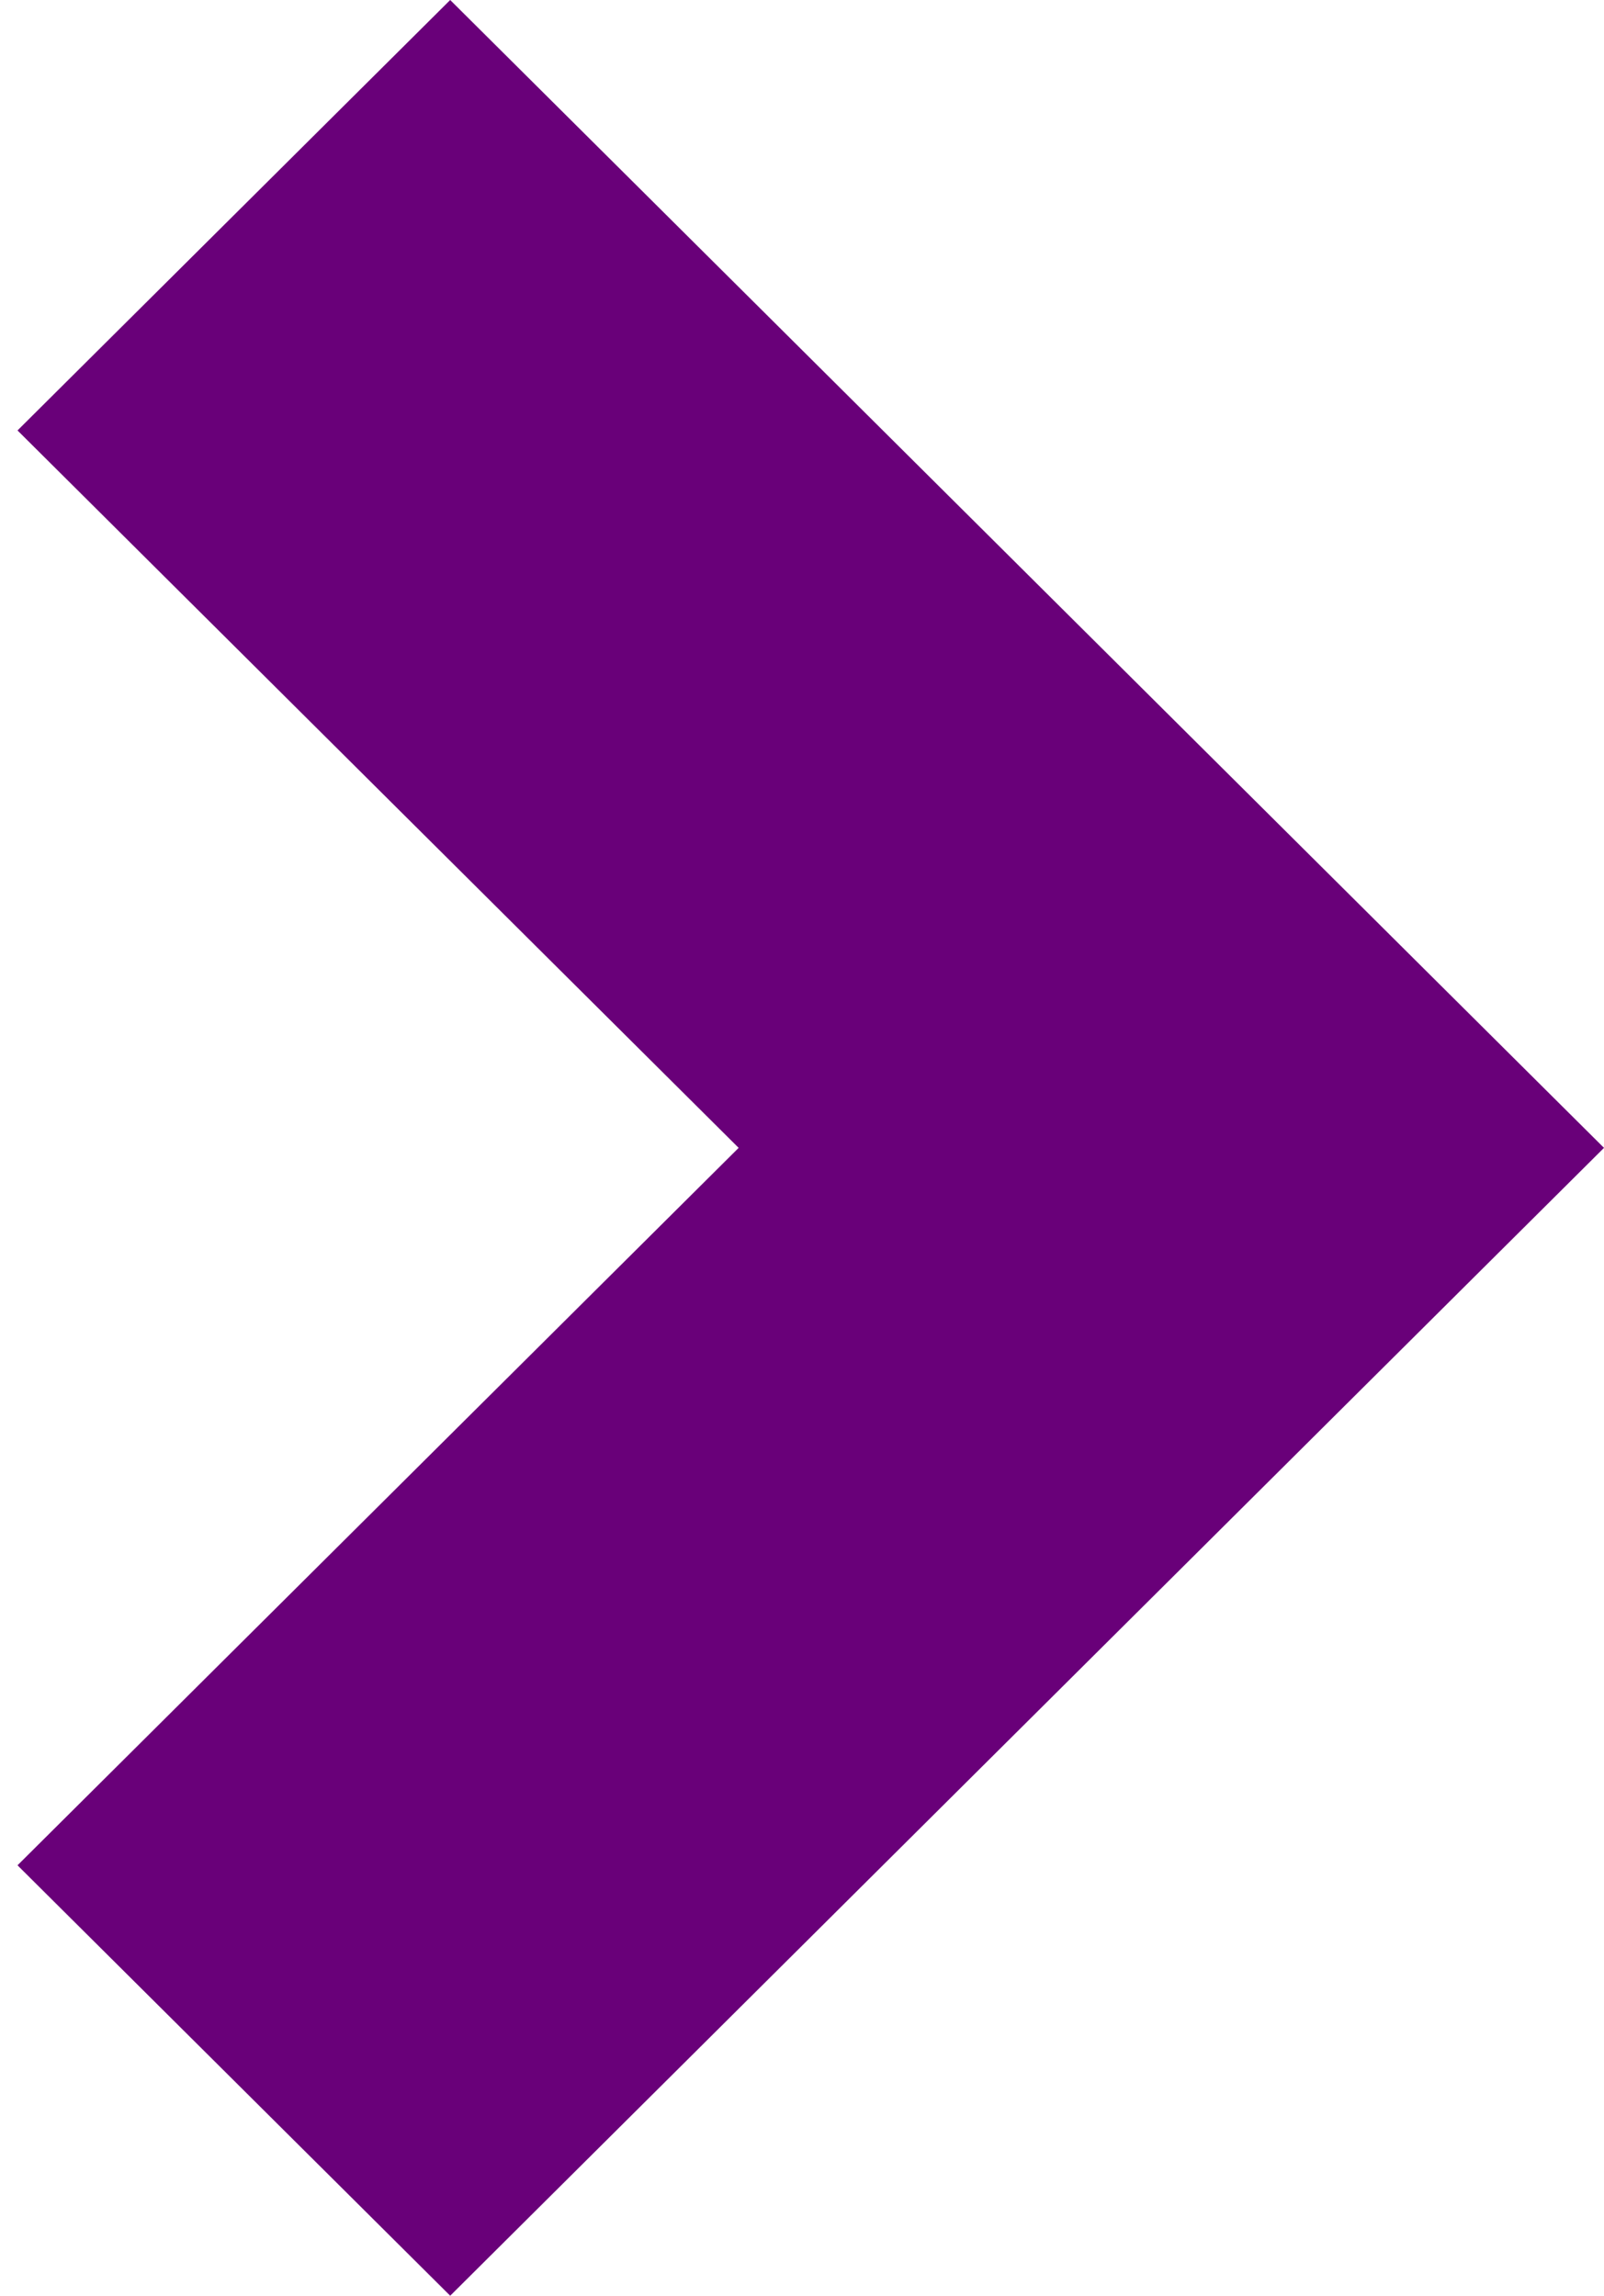 <svg width="58" height="83" viewBox="0 0 58 83" fill="none" xmlns="http://www.w3.org/2000/svg">
<path d="M16.279 0L0.633 15.562L26.709 41.5L0.633 67.438L16.279 83L58 41.5L16.279 0Z" fill="#690079"/>
</svg>
